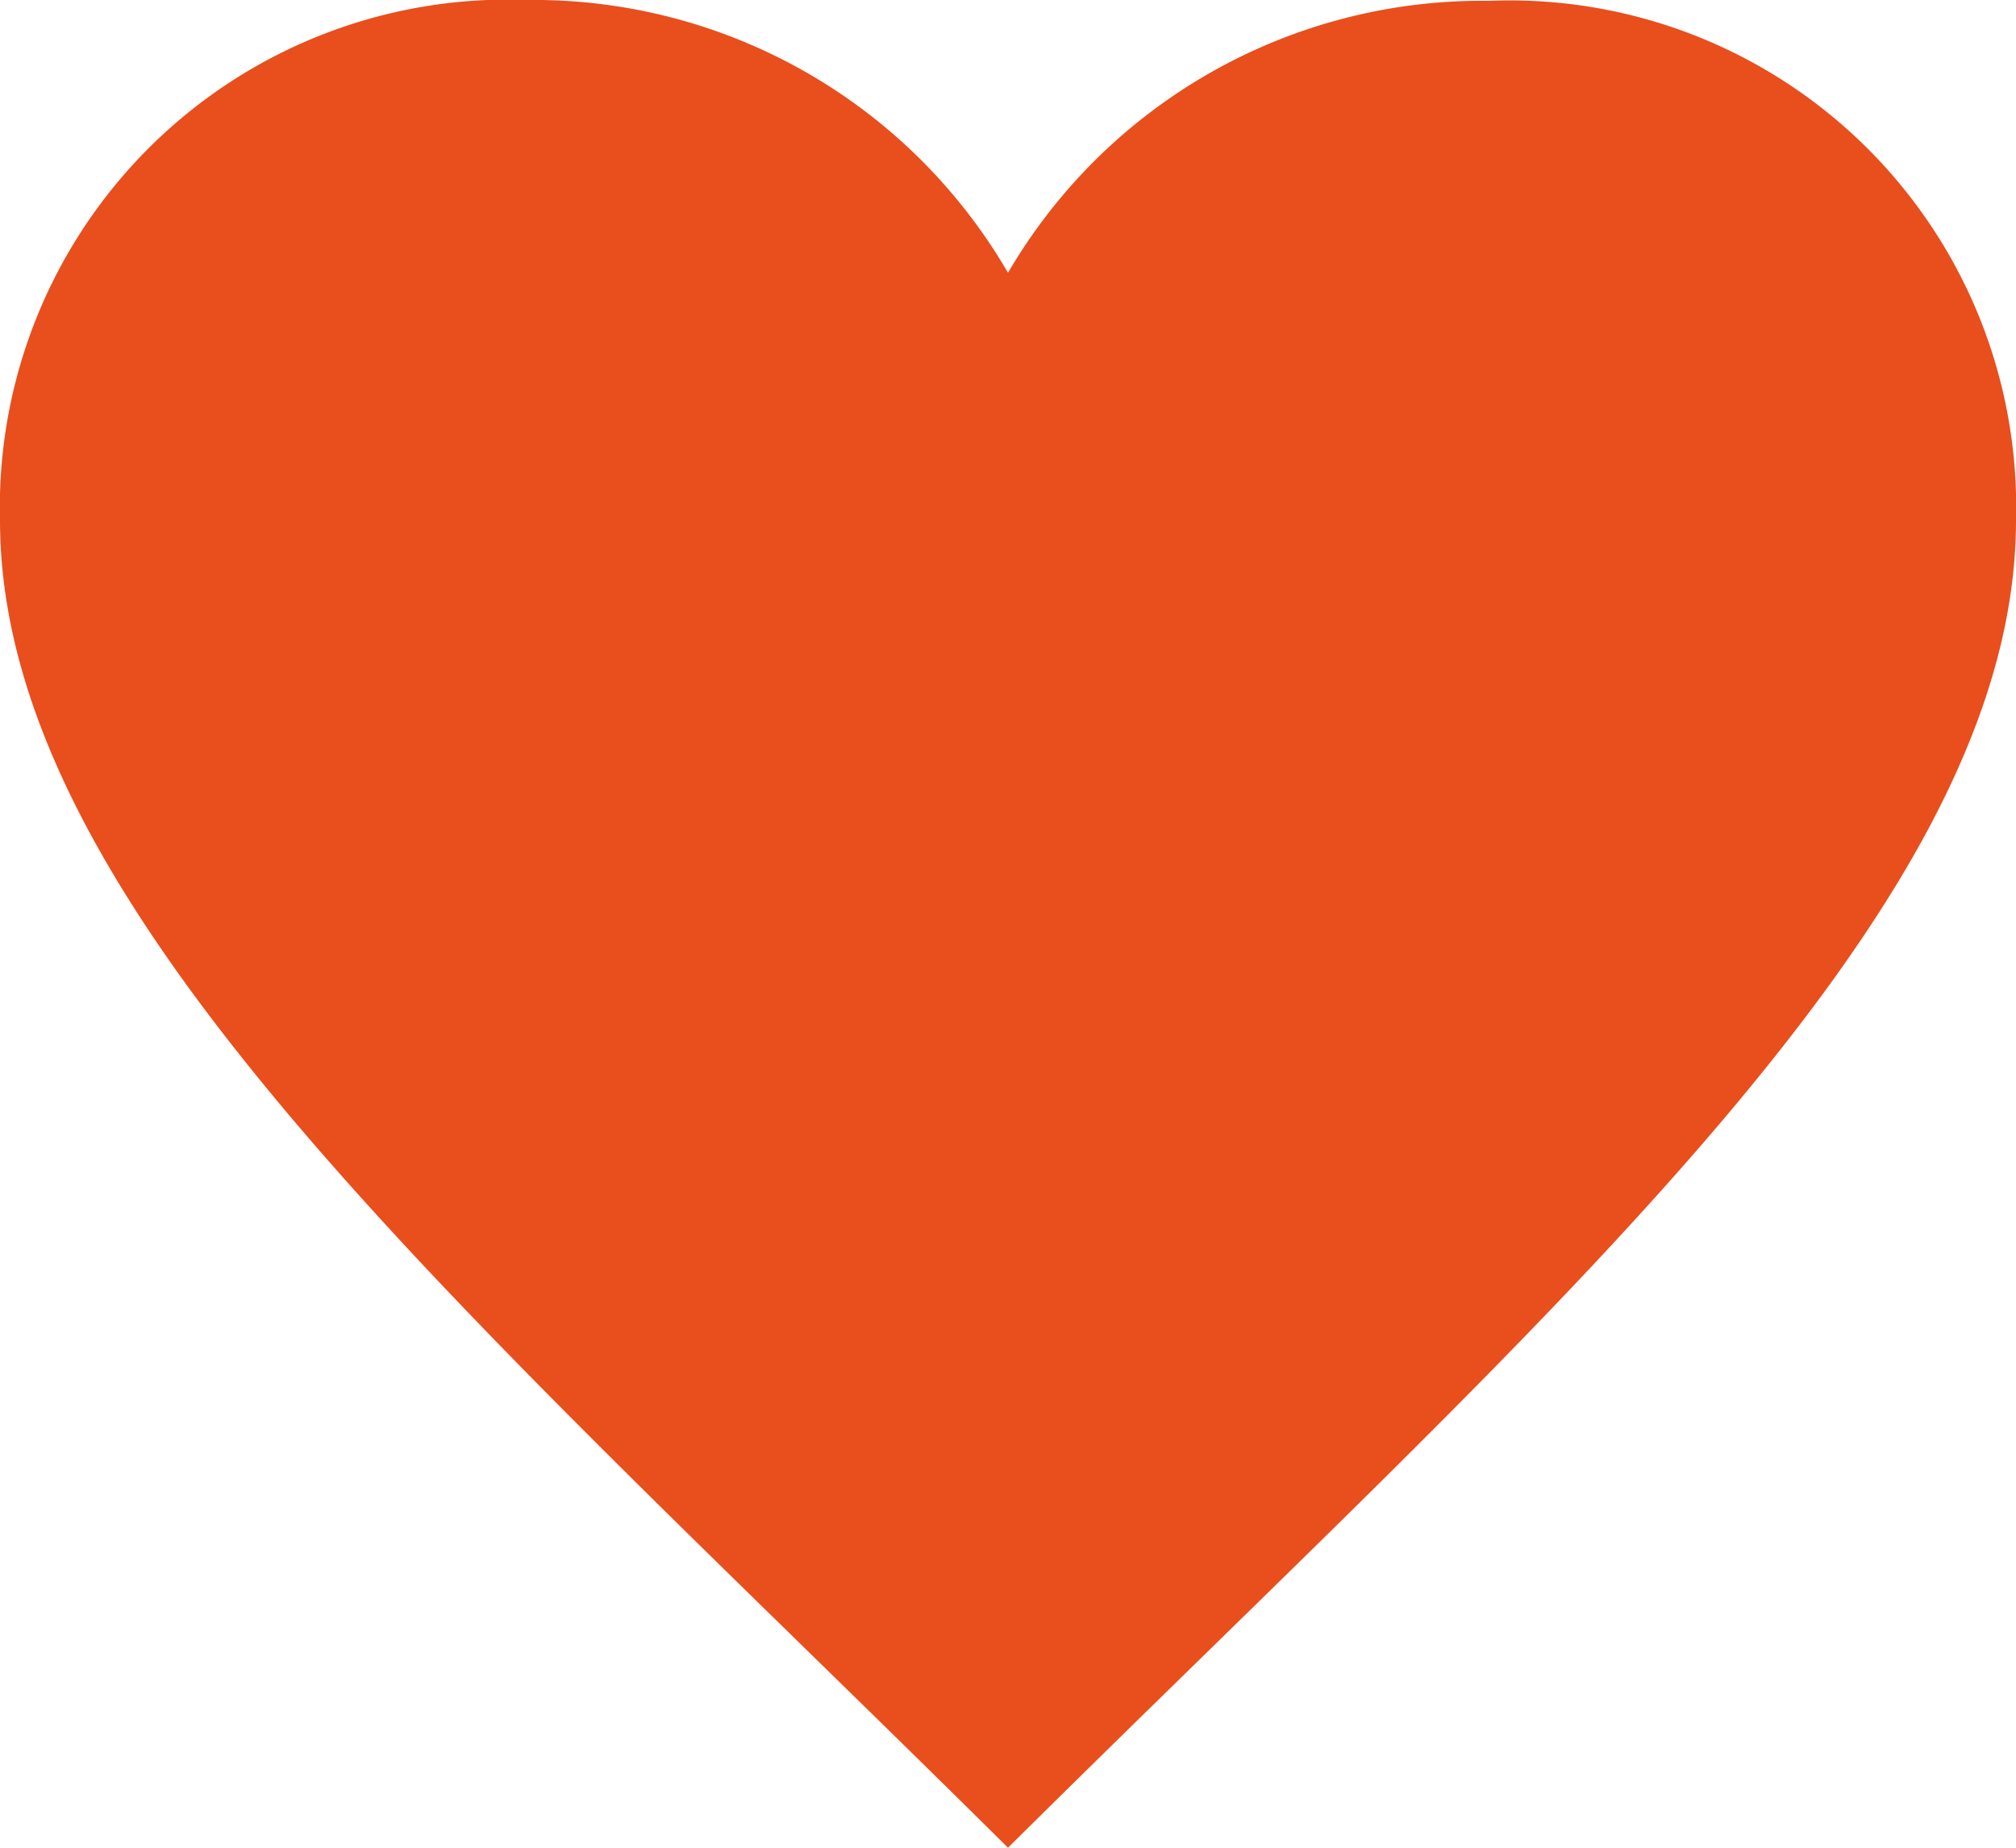 <svg xmlns="http://www.w3.org/2000/svg" width="24" height="22" viewBox="0 0 24 22">
  <path id="iconmonstr-favorite-4" d="M6.28,3c3.236,0-2.315,0,0,0Zm0-2A6.044,6.044,0,0,0,0,7.192C0,11.853,5.57,16.619,12,23c6.43-6.381,12-11.147,12-15.808A6.03,6.03,0,0,0,17.726,1.01,6.534,6.534,0,0,0,12,4.248,6.526,6.526,0,0,0,6.281,1Z" transform="translate(0 -1)" fill="#e94e1d"/>
</svg>
